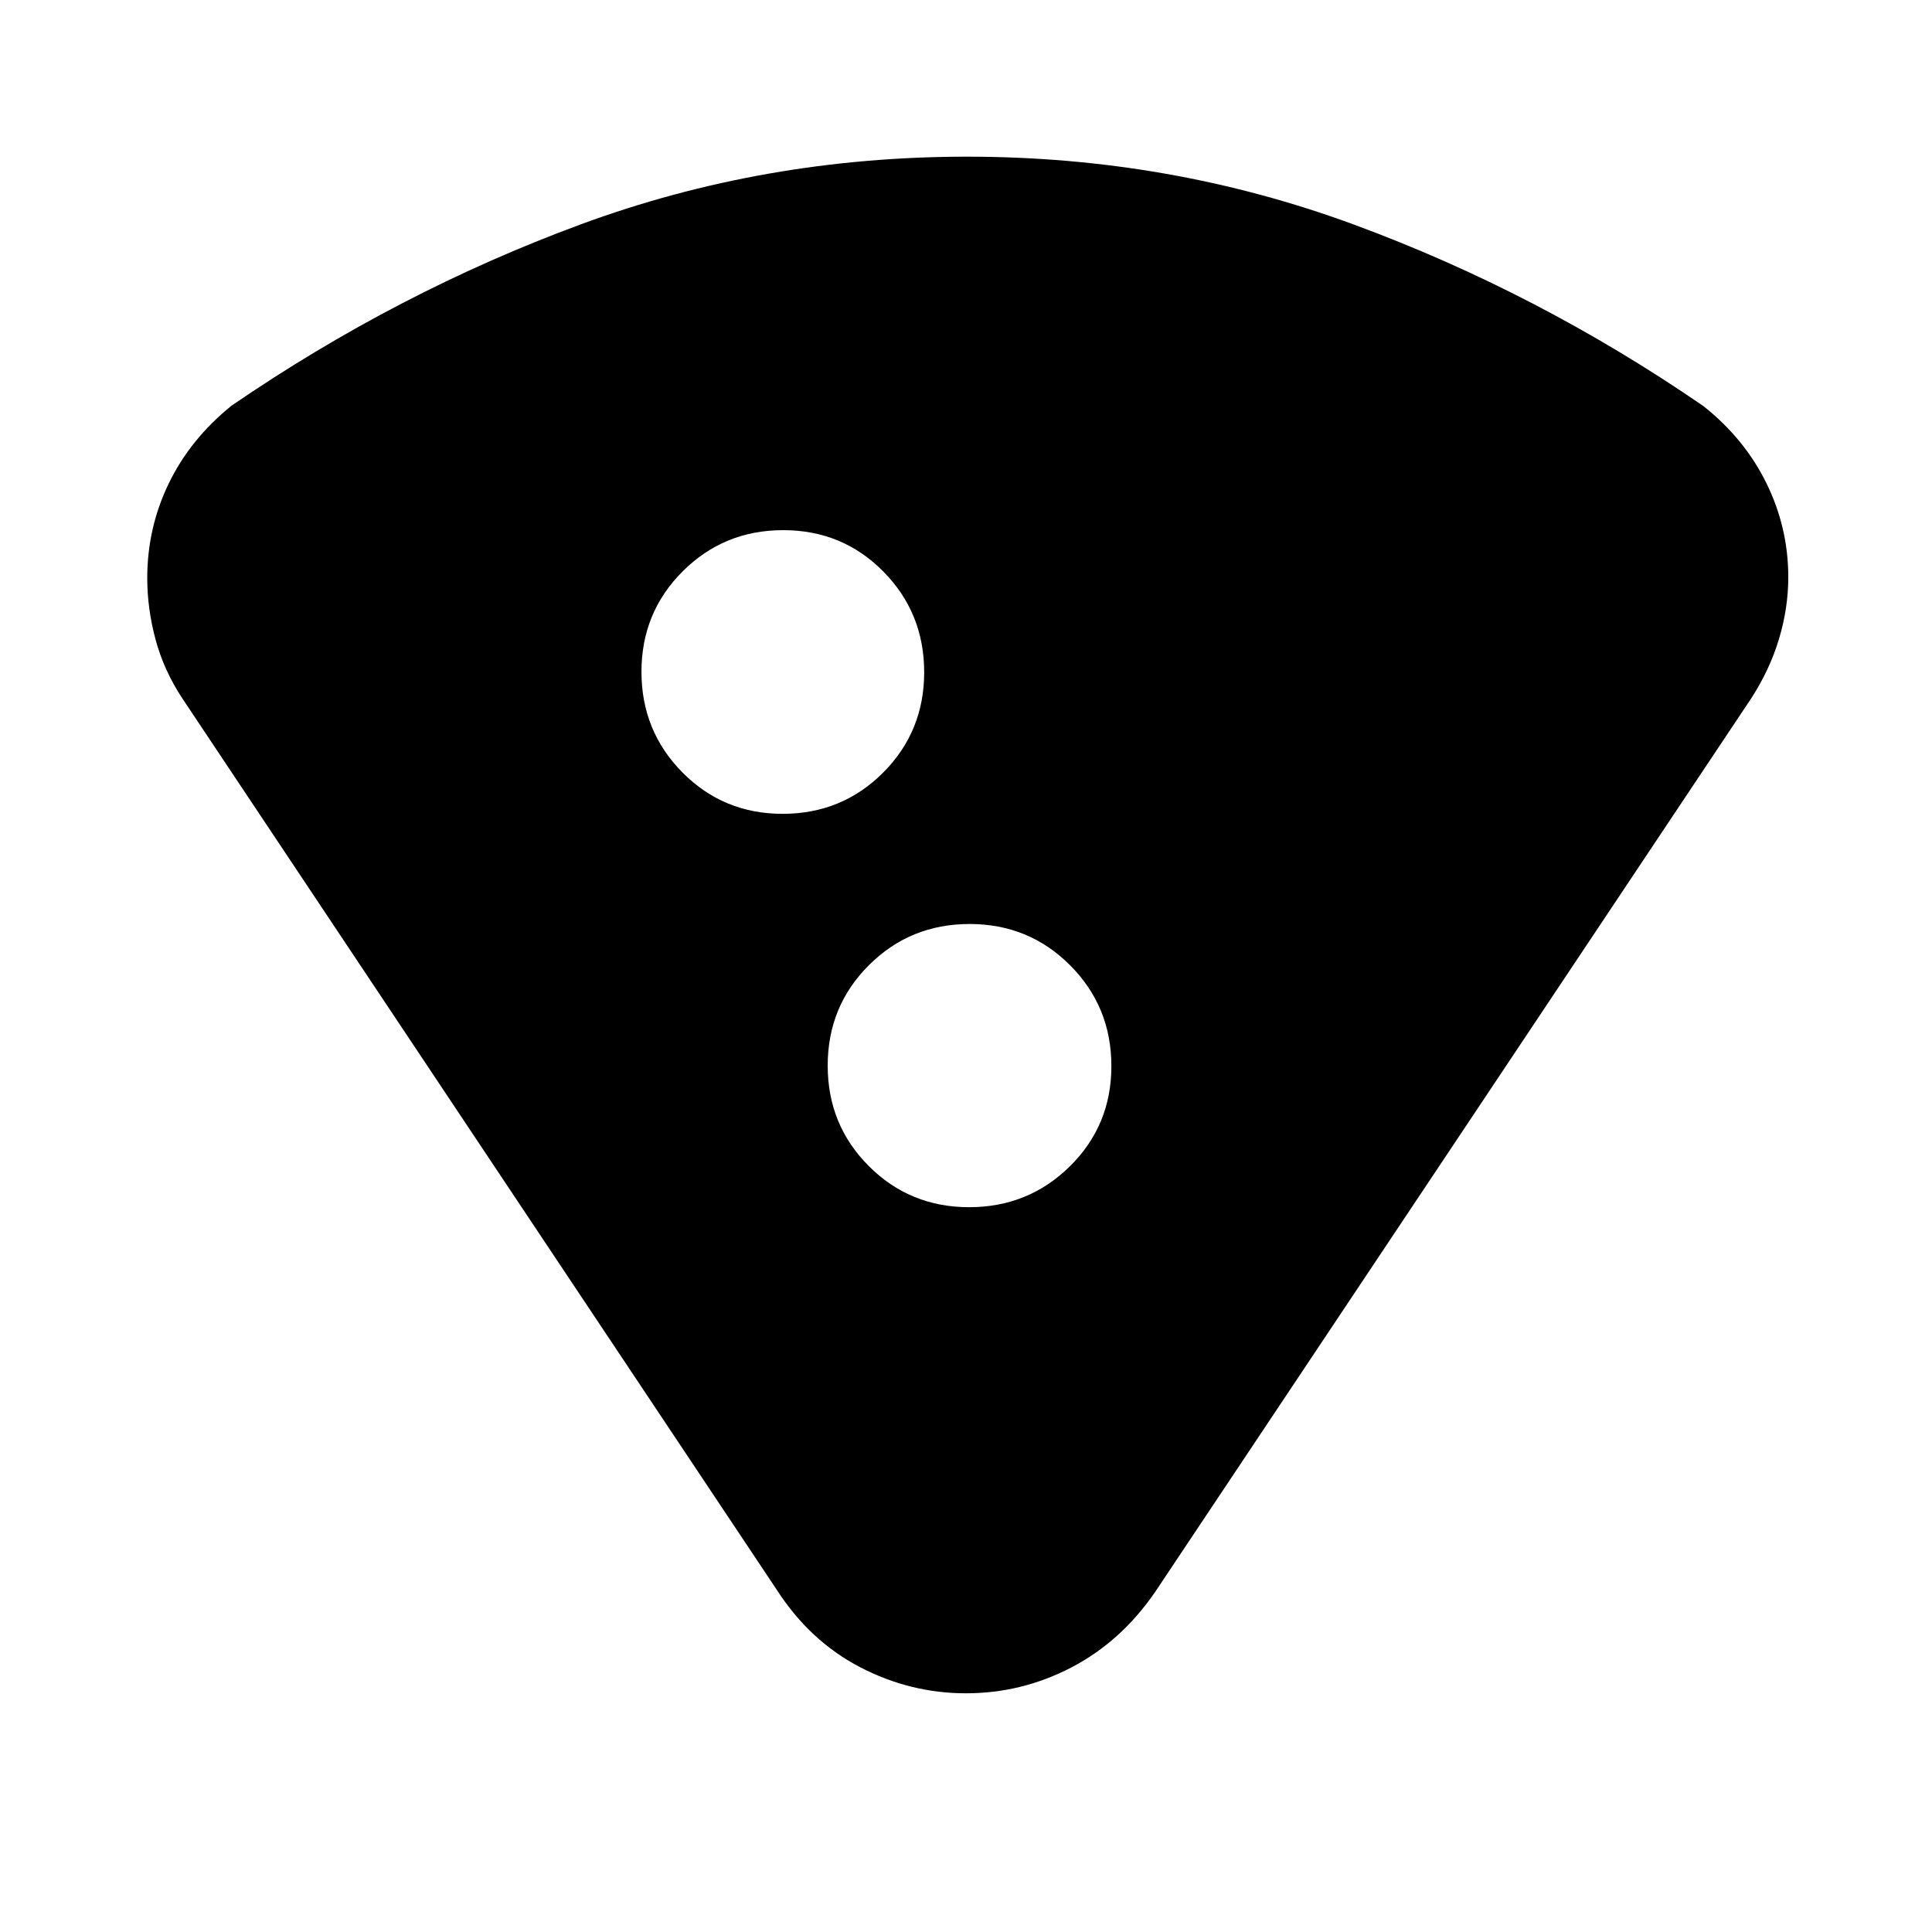 <svg xmlns="http://www.w3.org/2000/svg" height="24" viewBox="0 -960 960 960" width="24"><path d="M480.5-882.15q100.7 0 192.2 33.72 91.5 33.71 173.69 90.19 20.48 16.24 31.34 38.34 10.86 22.1 10.86 46.7 0 15.35-4.62 30.71-4.62 15.36-13.86 29.6L573.98-168.96q-16.96 24.68-41.63 37.51-24.68 12.84-52.35 12.84t-52.6-12.96q-24.92-12.95-41.38-38.39L90.65-612.89q-9.24-14-13.36-29.36-4.12-15.36-4.12-30.48 0-25.05 10.74-47.16 10.74-22.11 31.22-38.59 82.44-56.48 173.55-90.07 91.12-33.6 191.82-33.6Zm-91.64 326.54q29.48 0 49.92-20.44t20.44-49.92q0-29.48-20.3-50.04t-49.74-20.56q-29.44 0-49.94 20.45-20.5 20.44-20.5 49.92 0 29.47 20.37 50.03 20.37 20.56 49.75 20.56Zm92.7 195.46q29.44 0 50.06-20.32 20.62-20.33 20.62-49.8 0-29.48-20.47-50.04-20.46-20.56-49.98-20.56-29.51 0-50.01 20.44-20.5 20.44-20.5 49.92t20.42 49.92q20.42 20.44 49.86 20.44Z"/></svg>